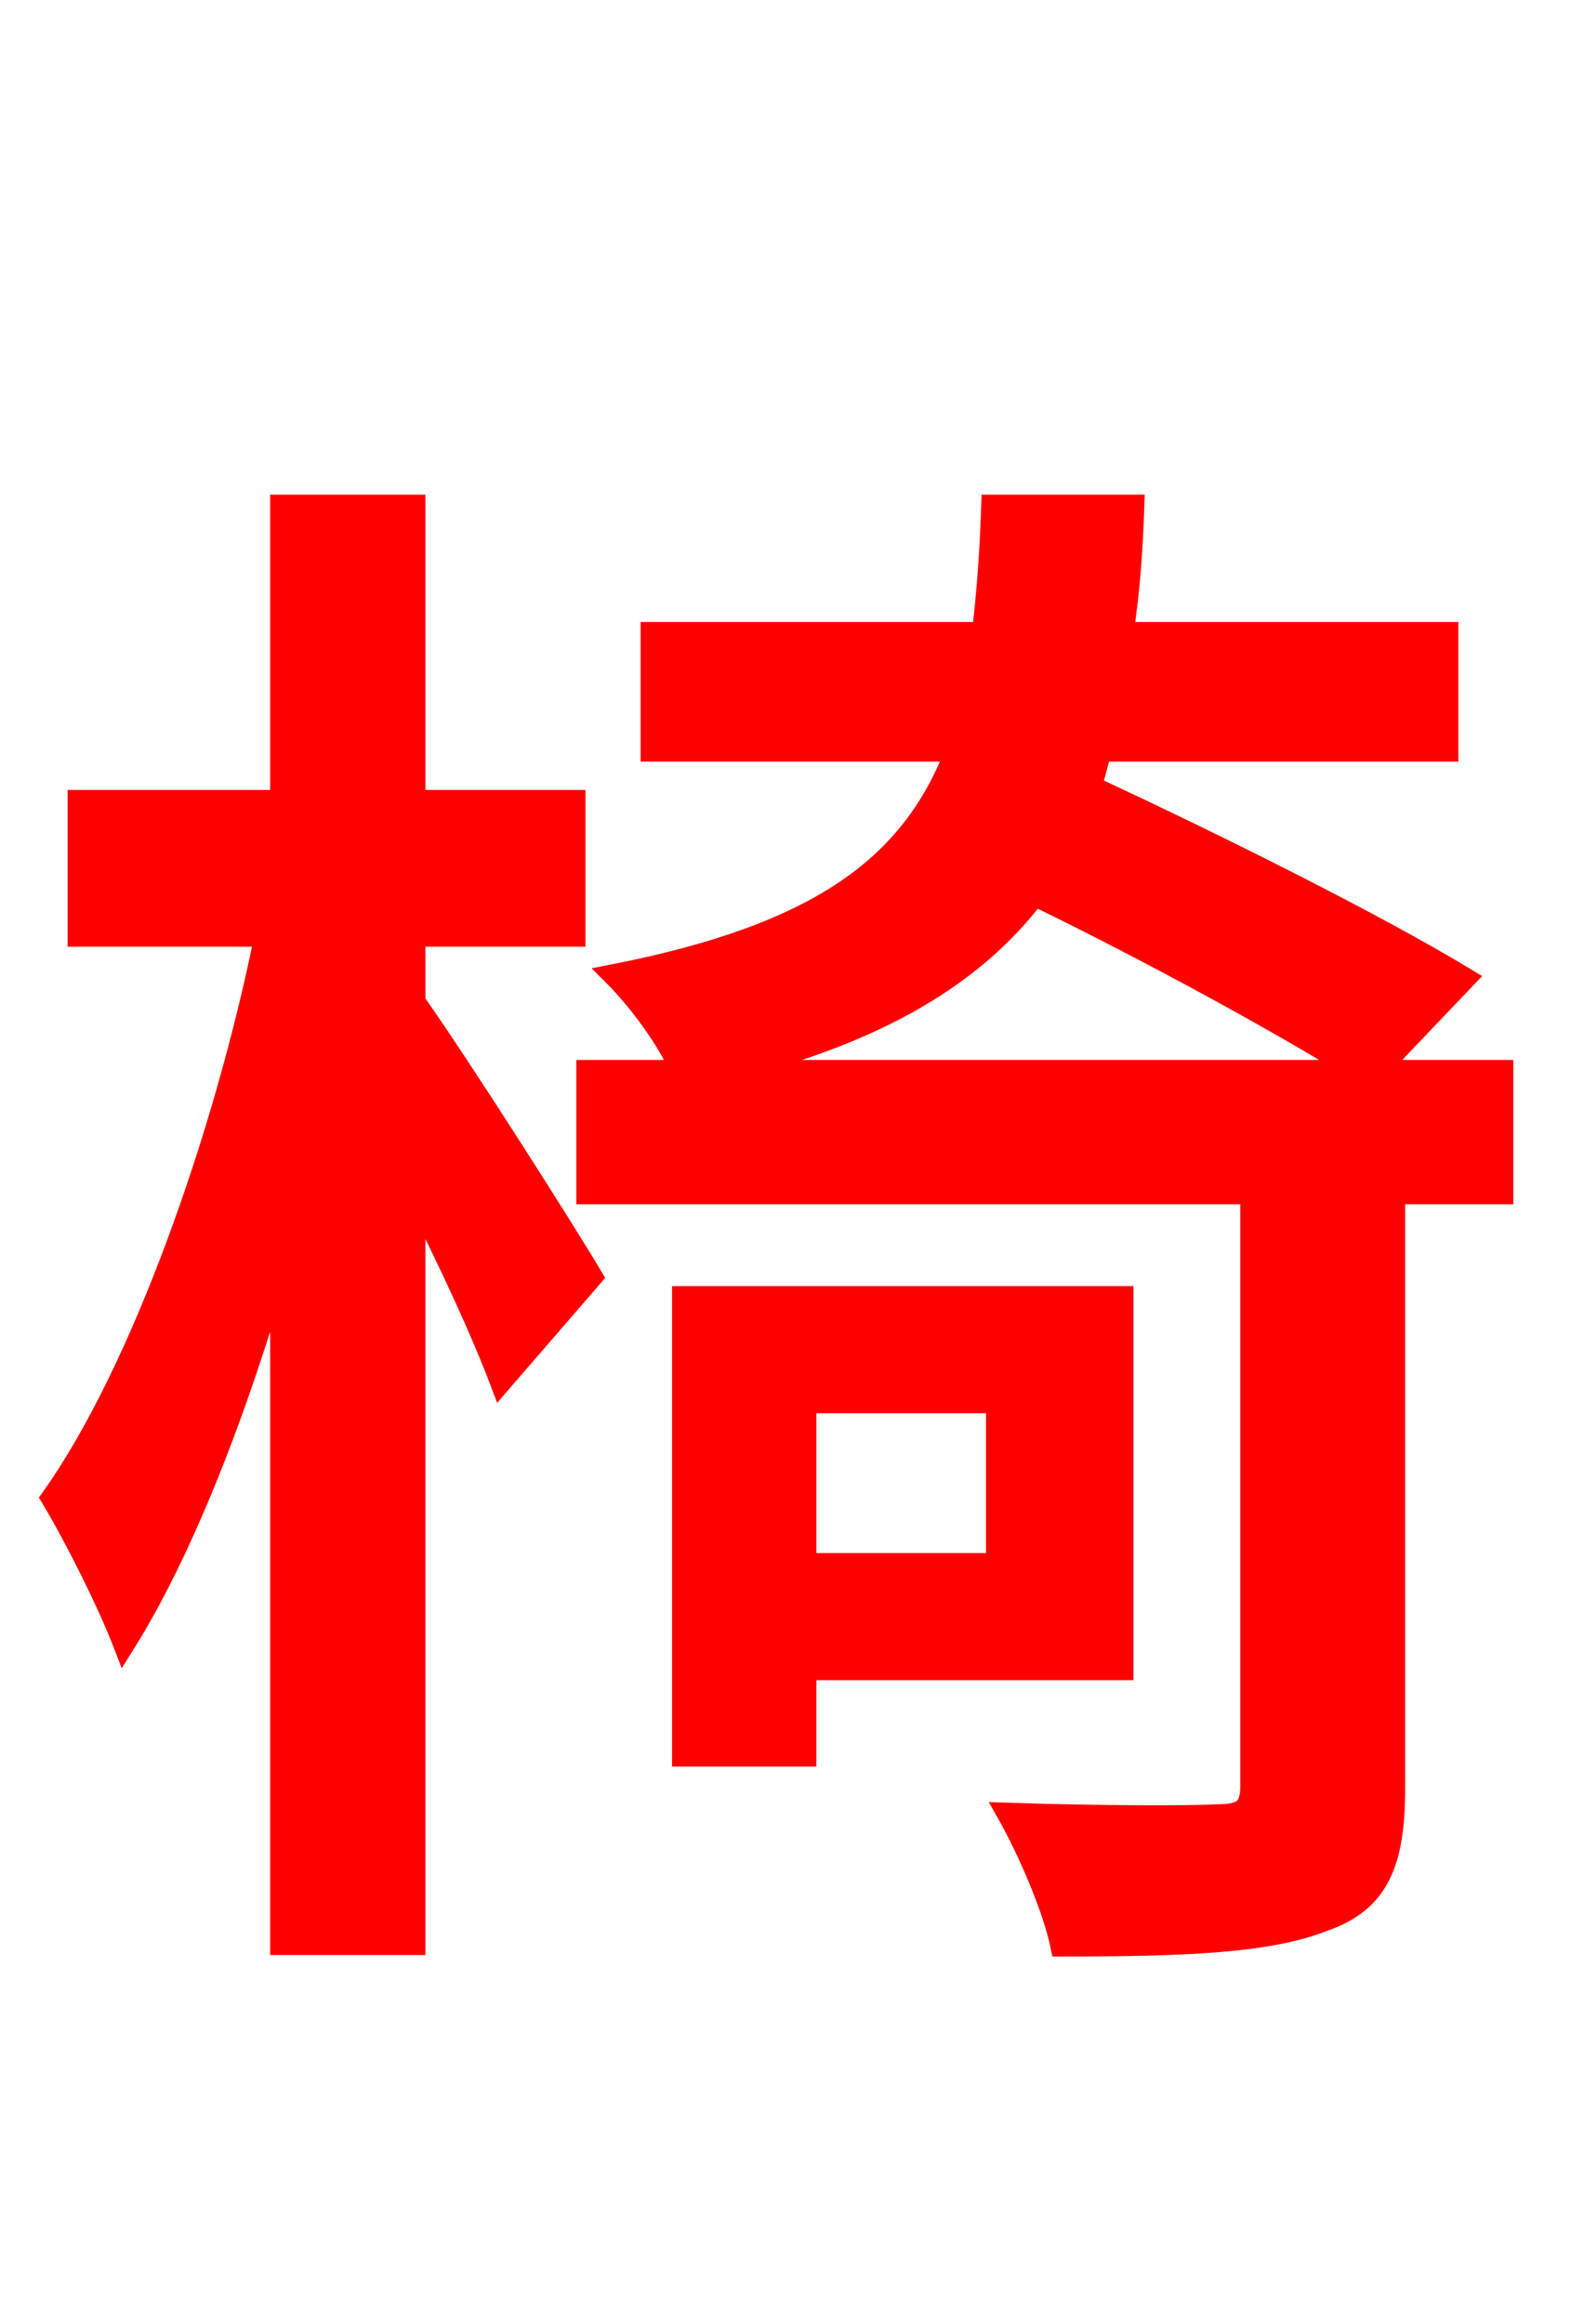<svg xmlns="http://www.w3.org/2000/svg" xmlns:xlink="http://www.w3.org/1999/xlink" width="72" height="106.56"><path fill="red" stroke="red" d="M19.01 42.91L26.35 42.91L26.35 36.72L19.01 36.72L19.01 23.18L12.89 23.18L12.89 36.72L3.60 36.72L3.60 42.91L12.17 42.91C10.30 52.13 6.48 62.93 2.38 68.69C3.46 70.49 4.97 73.51 5.69 75.38C8.35 71.14 10.87 64.73 12.89 57.67L12.89 89.14L19.01 89.14L19.01 54.72C20.66 57.89 22.18 61.27 22.97 63.36L27.14 58.54C25.99 56.59 21.10 48.89 19.01 45.94ZM45.72 64.30L45.72 71.71L36.94 71.71L36.94 64.30ZM51.48 76.54L51.48 59.47L31.32 59.47L31.32 80.50L36.94 80.50L36.94 76.54ZM33.19 49.10C40.32 47.38 44.71 44.64 47.45 41.04C52.78 43.63 58.82 46.94 62.28 49.10ZM68.90 49.10L63.14 49.10L67.18 44.86C63.14 42.41 55.80 38.74 50.04 36.07C50.18 35.50 50.33 34.99 50.47 34.42L66.38 34.42L66.38 29.02L51.48 29.02C51.77 27.22 51.91 25.27 51.98 23.18L45.50 23.18C45.43 25.27 45.29 27.22 45.07 29.02L29.88 29.02L29.88 34.42L43.85 34.42C41.83 39.67 37.66 42.84 28.15 44.71C29.23 45.79 30.60 47.59 31.25 49.10L26.93 49.10L26.93 54.72L57.38 54.72L57.38 81.86C57.38 82.94 57.02 83.23 55.80 83.23C54.65 83.30 50.47 83.30 46.22 83.16C47.16 84.82 48.31 87.48 48.67 89.21C54.36 89.21 58.18 89.06 60.70 88.06C63.22 87.19 63.94 85.39 63.94 82.01L63.94 54.72L68.90 54.72Z"/></svg>
